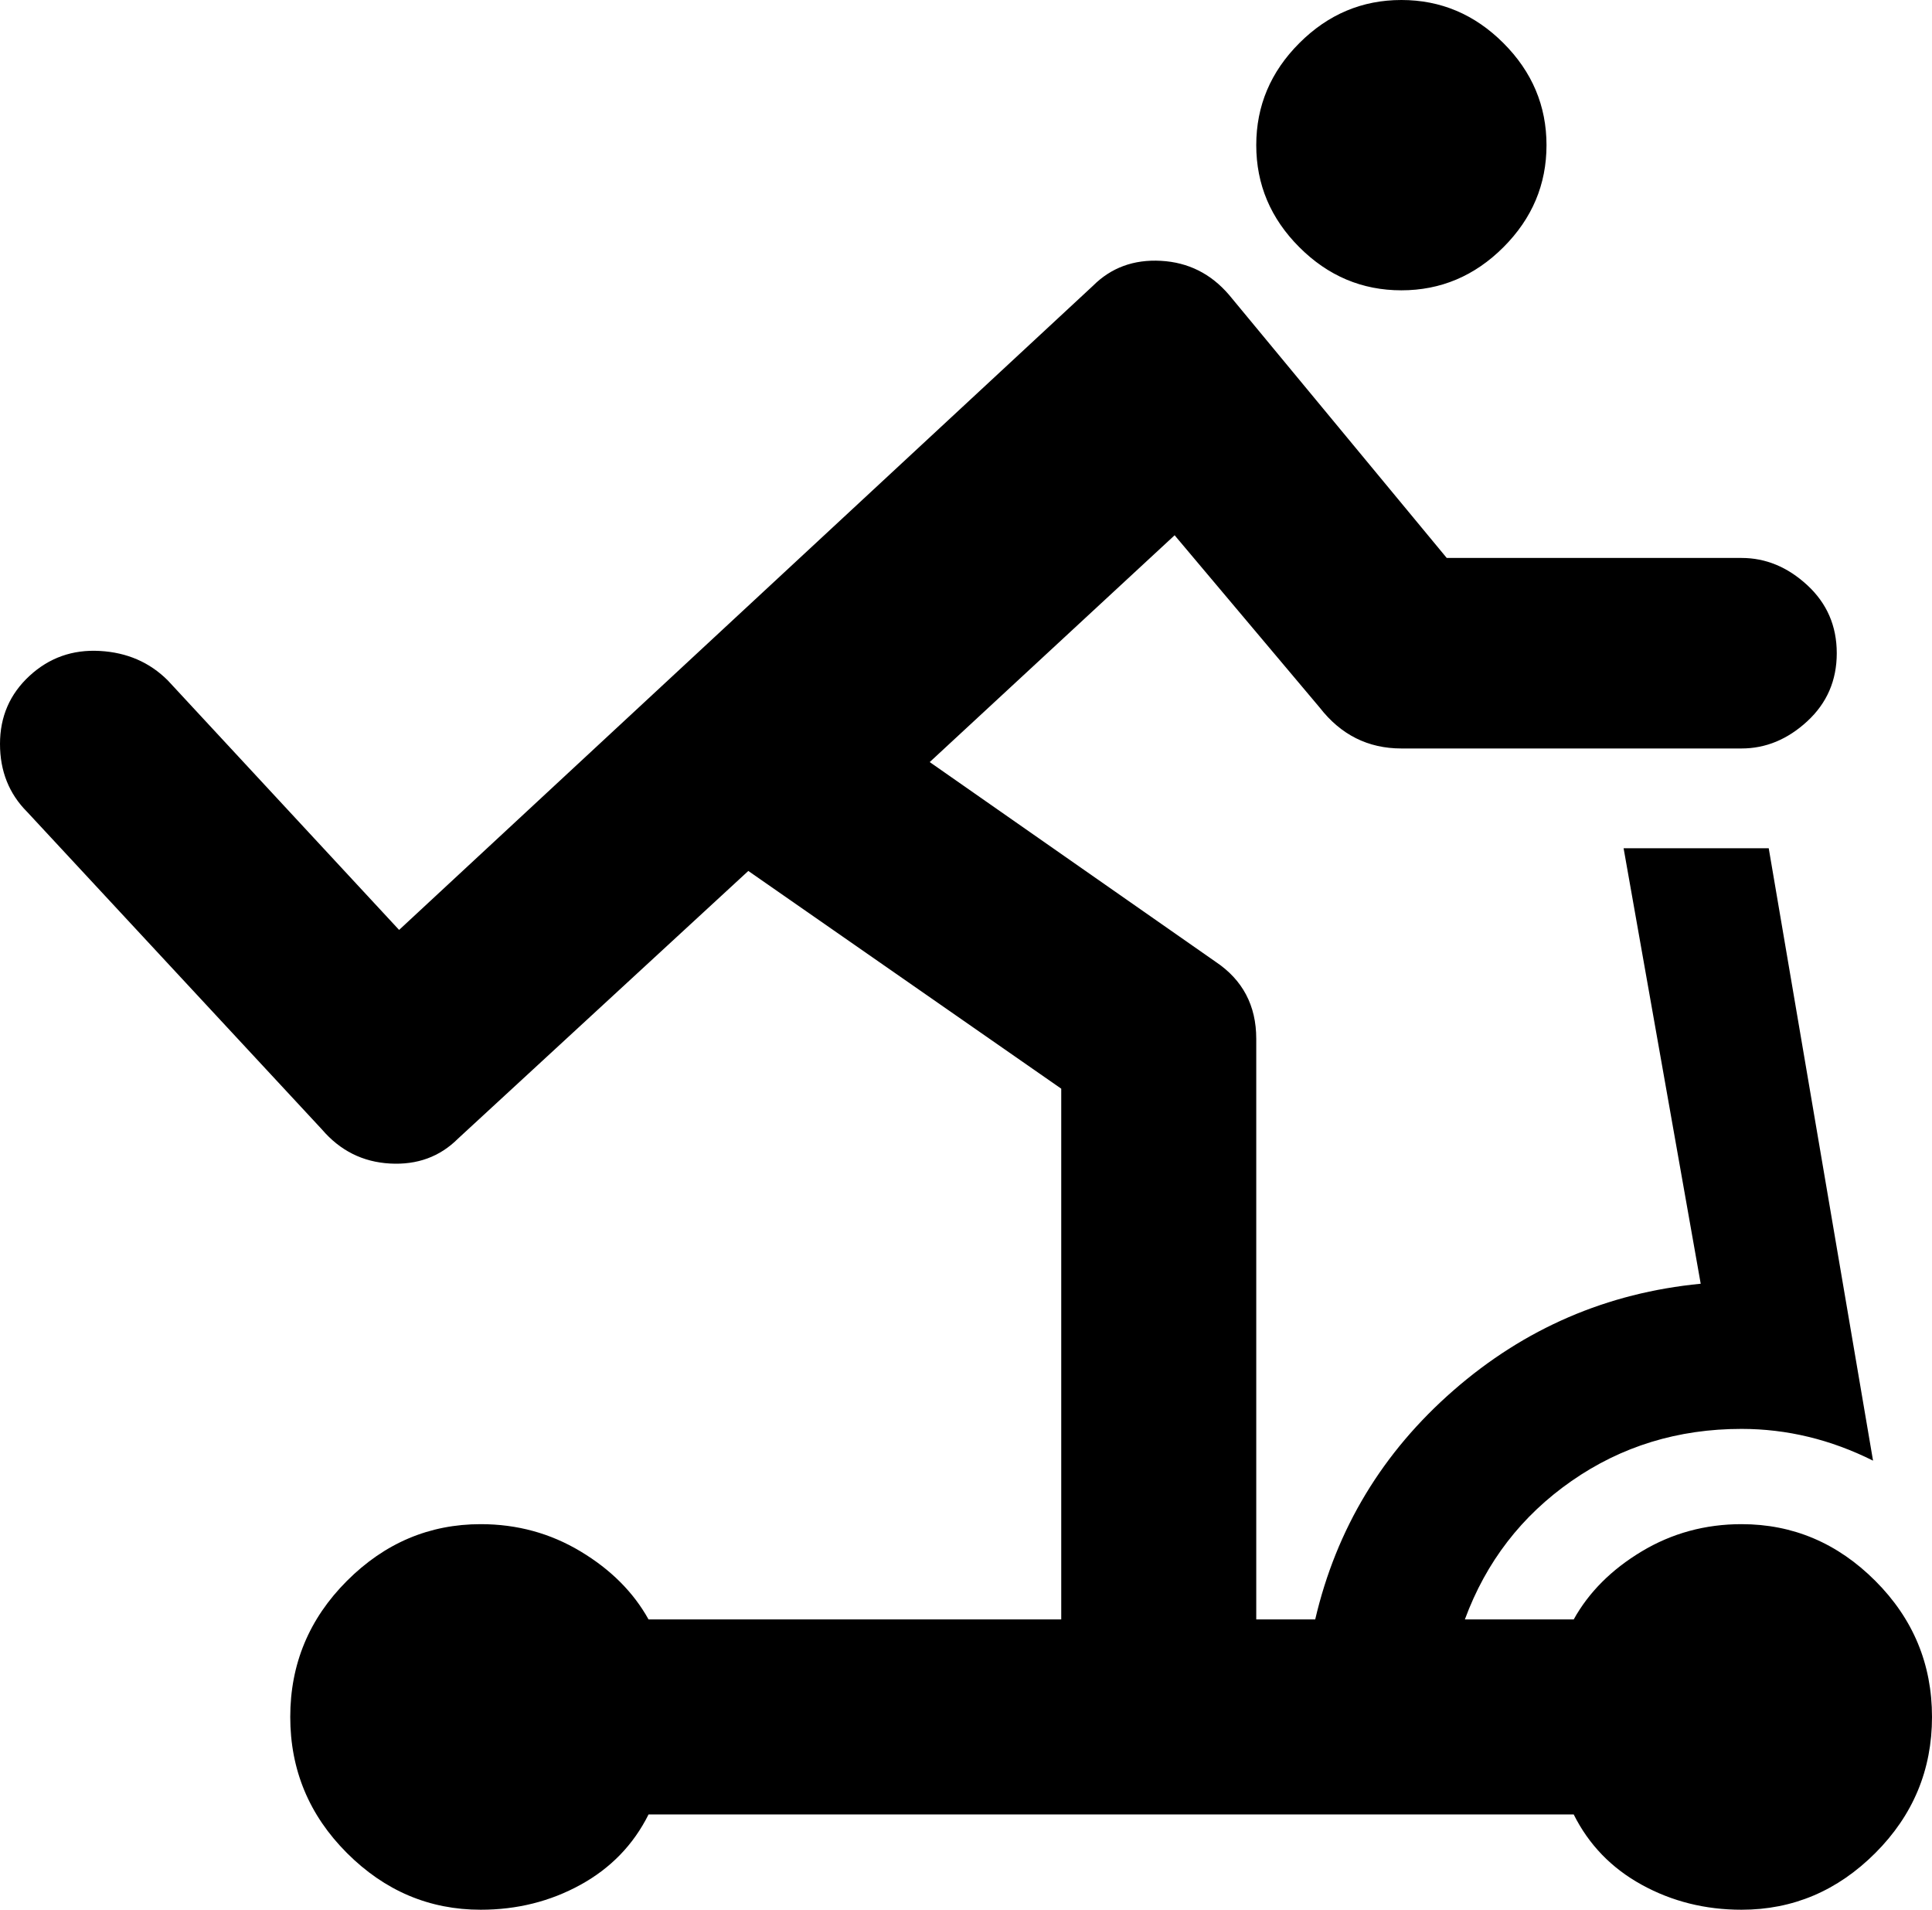 <svg xmlns="http://www.w3.org/2000/svg" viewBox="43 -21 426 421">
      <g transform="scale(1 -1) translate(0 -379)">
        <path d="M352 400Q365 400 374.5 390.5Q384 381 384.0 368.0Q384 355 374.5 345.5Q365 336 352.0 336.0Q339 336 329.5 345.5Q320 355 320.0 368.0Q320 381 329.5 390.5Q339 400 352 400ZM427 64Q444 64 456.5 51.5Q469 39 469.0 21.5Q469 4 456.5 -8.5Q444 -21 427 -21Q415 -21 405.0 -15.5Q395 -10 390 0H186Q181 -10 171.0 -15.5Q161 -21 149 -21Q132 -21 119.5 -8.5Q107 4 107.0 21.5Q107 39 119.5 51.5Q132 64 149 64Q161 64 171.0 58.0Q181 52 186 43H277V160L208 208L144 149Q138 143 129.0 143.5Q120 144 114 151L49 221Q43 227 43.0 236.0Q43 245 49.5 251.0Q56 257 65.0 256.5Q74 256 80 250L131 195L284 337Q290 343 299.0 342.5Q308 342 314 335L362 277H427Q435 277 441.5 271.0Q448 265 448.0 256.0Q448 247 441.5 241.0Q435 235 427 235H352Q341 235 334 244L302 282L248 232L311 188Q320 182 320 171V43H333Q340 73 363.5 93.5Q387 114 418 117L401 213H433L456 78Q442 85 427 85Q406 85 389.5 73.5Q373 62 366 43H390Q395 52 405.0 58.0Q415 64 427 64Z" />
      </g>
    </svg>